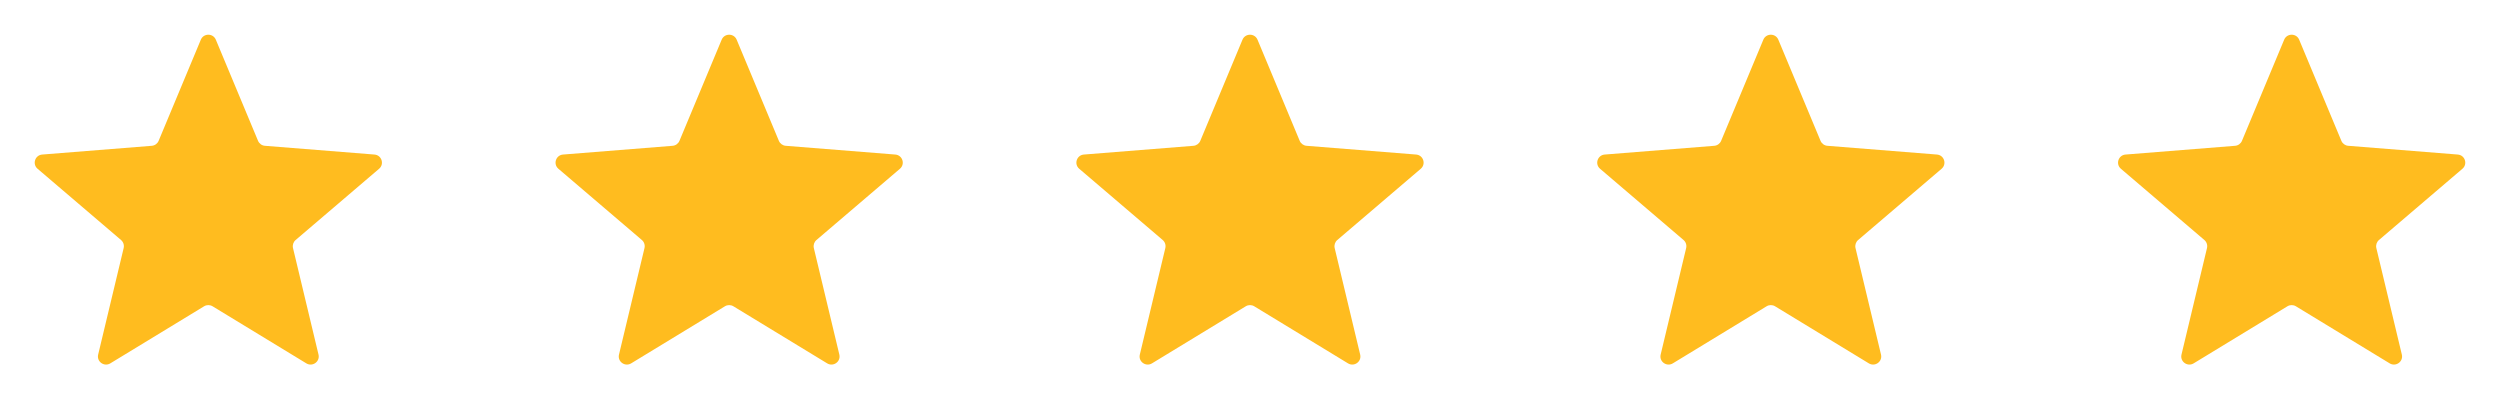 <svg width="144" height="24" viewBox="0 0 144 24" fill="none" xmlns="http://www.w3.org/2000/svg">
<path d="M11.568 2.287C11.727 1.904 12.273 1.904 12.432 2.287L14.863 8.112C14.931 8.273 15.083 8.384 15.258 8.398L21.568 8.902C21.984 8.935 22.152 9.451 21.836 9.721L17.028 13.825C16.895 13.939 16.837 14.118 16.877 14.288L18.346 20.424C18.443 20.827 18.002 21.146 17.646 20.93L12.244 17.642C12.094 17.551 11.906 17.551 11.756 17.642L6.354 20.93C5.998 21.146 5.557 20.827 5.654 20.424L7.123 14.288C7.163 14.118 7.105 13.939 6.972 13.825L2.164 9.721C1.848 9.451 2.016 8.935 2.432 8.902L8.742 8.398C8.917 8.384 9.069 8.273 9.137 8.112L11.568 2.287Z" fill="#FFBC1F"/>
<path d="M41.568 2.287C41.727 1.904 42.273 1.904 42.432 2.287L44.863 8.112C44.931 8.273 45.083 8.384 45.258 8.398L51.568 8.902C51.984 8.935 52.152 9.451 51.836 9.721L47.028 13.825C46.895 13.939 46.837 14.118 46.877 14.288L48.346 20.424C48.443 20.827 48.002 21.146 47.646 20.93L42.244 17.642C42.094 17.551 41.906 17.551 41.756 17.642L36.354 20.93C35.998 21.146 35.557 20.827 35.654 20.424L37.123 14.288C37.163 14.118 37.105 13.939 36.972 13.825L32.164 9.721C31.848 9.451 32.016 8.935 32.432 8.902L38.742 8.398C38.917 8.384 39.069 8.273 39.137 8.112L41.568 2.287Z" fill="#FFBC1F"/>
<path d="M71.567 2.287C71.728 1.904 72.272 1.904 72.433 2.287L74.863 8.112C74.931 8.273 75.083 8.384 75.258 8.398L81.568 8.902C81.984 8.935 82.152 9.451 81.836 9.721L77.028 13.825C76.895 13.939 76.837 14.118 76.877 14.288L78.346 20.424C78.443 20.827 78.002 21.146 77.646 20.93L72.244 17.642C72.094 17.551 71.906 17.551 71.756 17.642L66.354 20.93C65.998 21.146 65.557 20.827 65.654 20.424L67.123 14.288C67.163 14.118 67.105 13.939 66.972 13.825L62.164 9.721C61.848 9.451 62.016 8.935 62.432 8.902L68.742 8.398C68.917 8.384 69.069 8.273 69.137 8.112L71.567 2.287Z" fill="#FFBC1F"/>
<path d="M101.568 2.287C101.728 1.904 102.272 1.904 102.432 2.287L104.863 8.112C104.931 8.273 105.083 8.384 105.258 8.398L111.568 8.902C111.984 8.935 112.152 9.451 111.836 9.721L107.028 13.825C106.895 13.939 106.837 14.118 106.877 14.288L108.346 20.424C108.443 20.827 108.002 21.146 107.646 20.93L102.244 17.642C102.094 17.551 101.906 17.551 101.756 17.642L96.354 20.93C95.998 21.146 95.557 20.827 95.654 20.424L97.123 14.288C97.163 14.118 97.105 13.939 96.972 13.825L92.164 9.721C91.848 9.451 92.016 8.935 92.432 8.902L98.742 8.398C98.917 8.384 99.069 8.273 99.137 8.112L101.568 2.287Z" fill="#FFBC1F"/>
<path d="M131.568 2.287C131.728 1.904 132.272 1.904 132.432 2.287L134.863 8.112C134.931 8.273 135.083 8.384 135.258 8.398L141.568 8.902C141.984 8.935 142.152 9.451 141.836 9.721L137.028 13.825C136.895 13.939 136.837 14.118 136.877 14.288L138.346 20.424C138.443 20.827 138.002 21.146 137.646 20.93L132.244 17.642C132.094 17.551 131.906 17.551 131.756 17.642L126.354 20.93C125.998 21.146 125.557 20.827 125.654 20.424L127.123 14.288C127.163 14.118 127.105 13.939 126.972 13.825L122.164 9.721C121.848 9.451 122.016 8.935 122.432 8.902L128.742 8.398C128.917 8.384 129.069 8.273 129.137 8.112L131.568 2.287Z" fill="#FFBC1F"/>
</svg>
